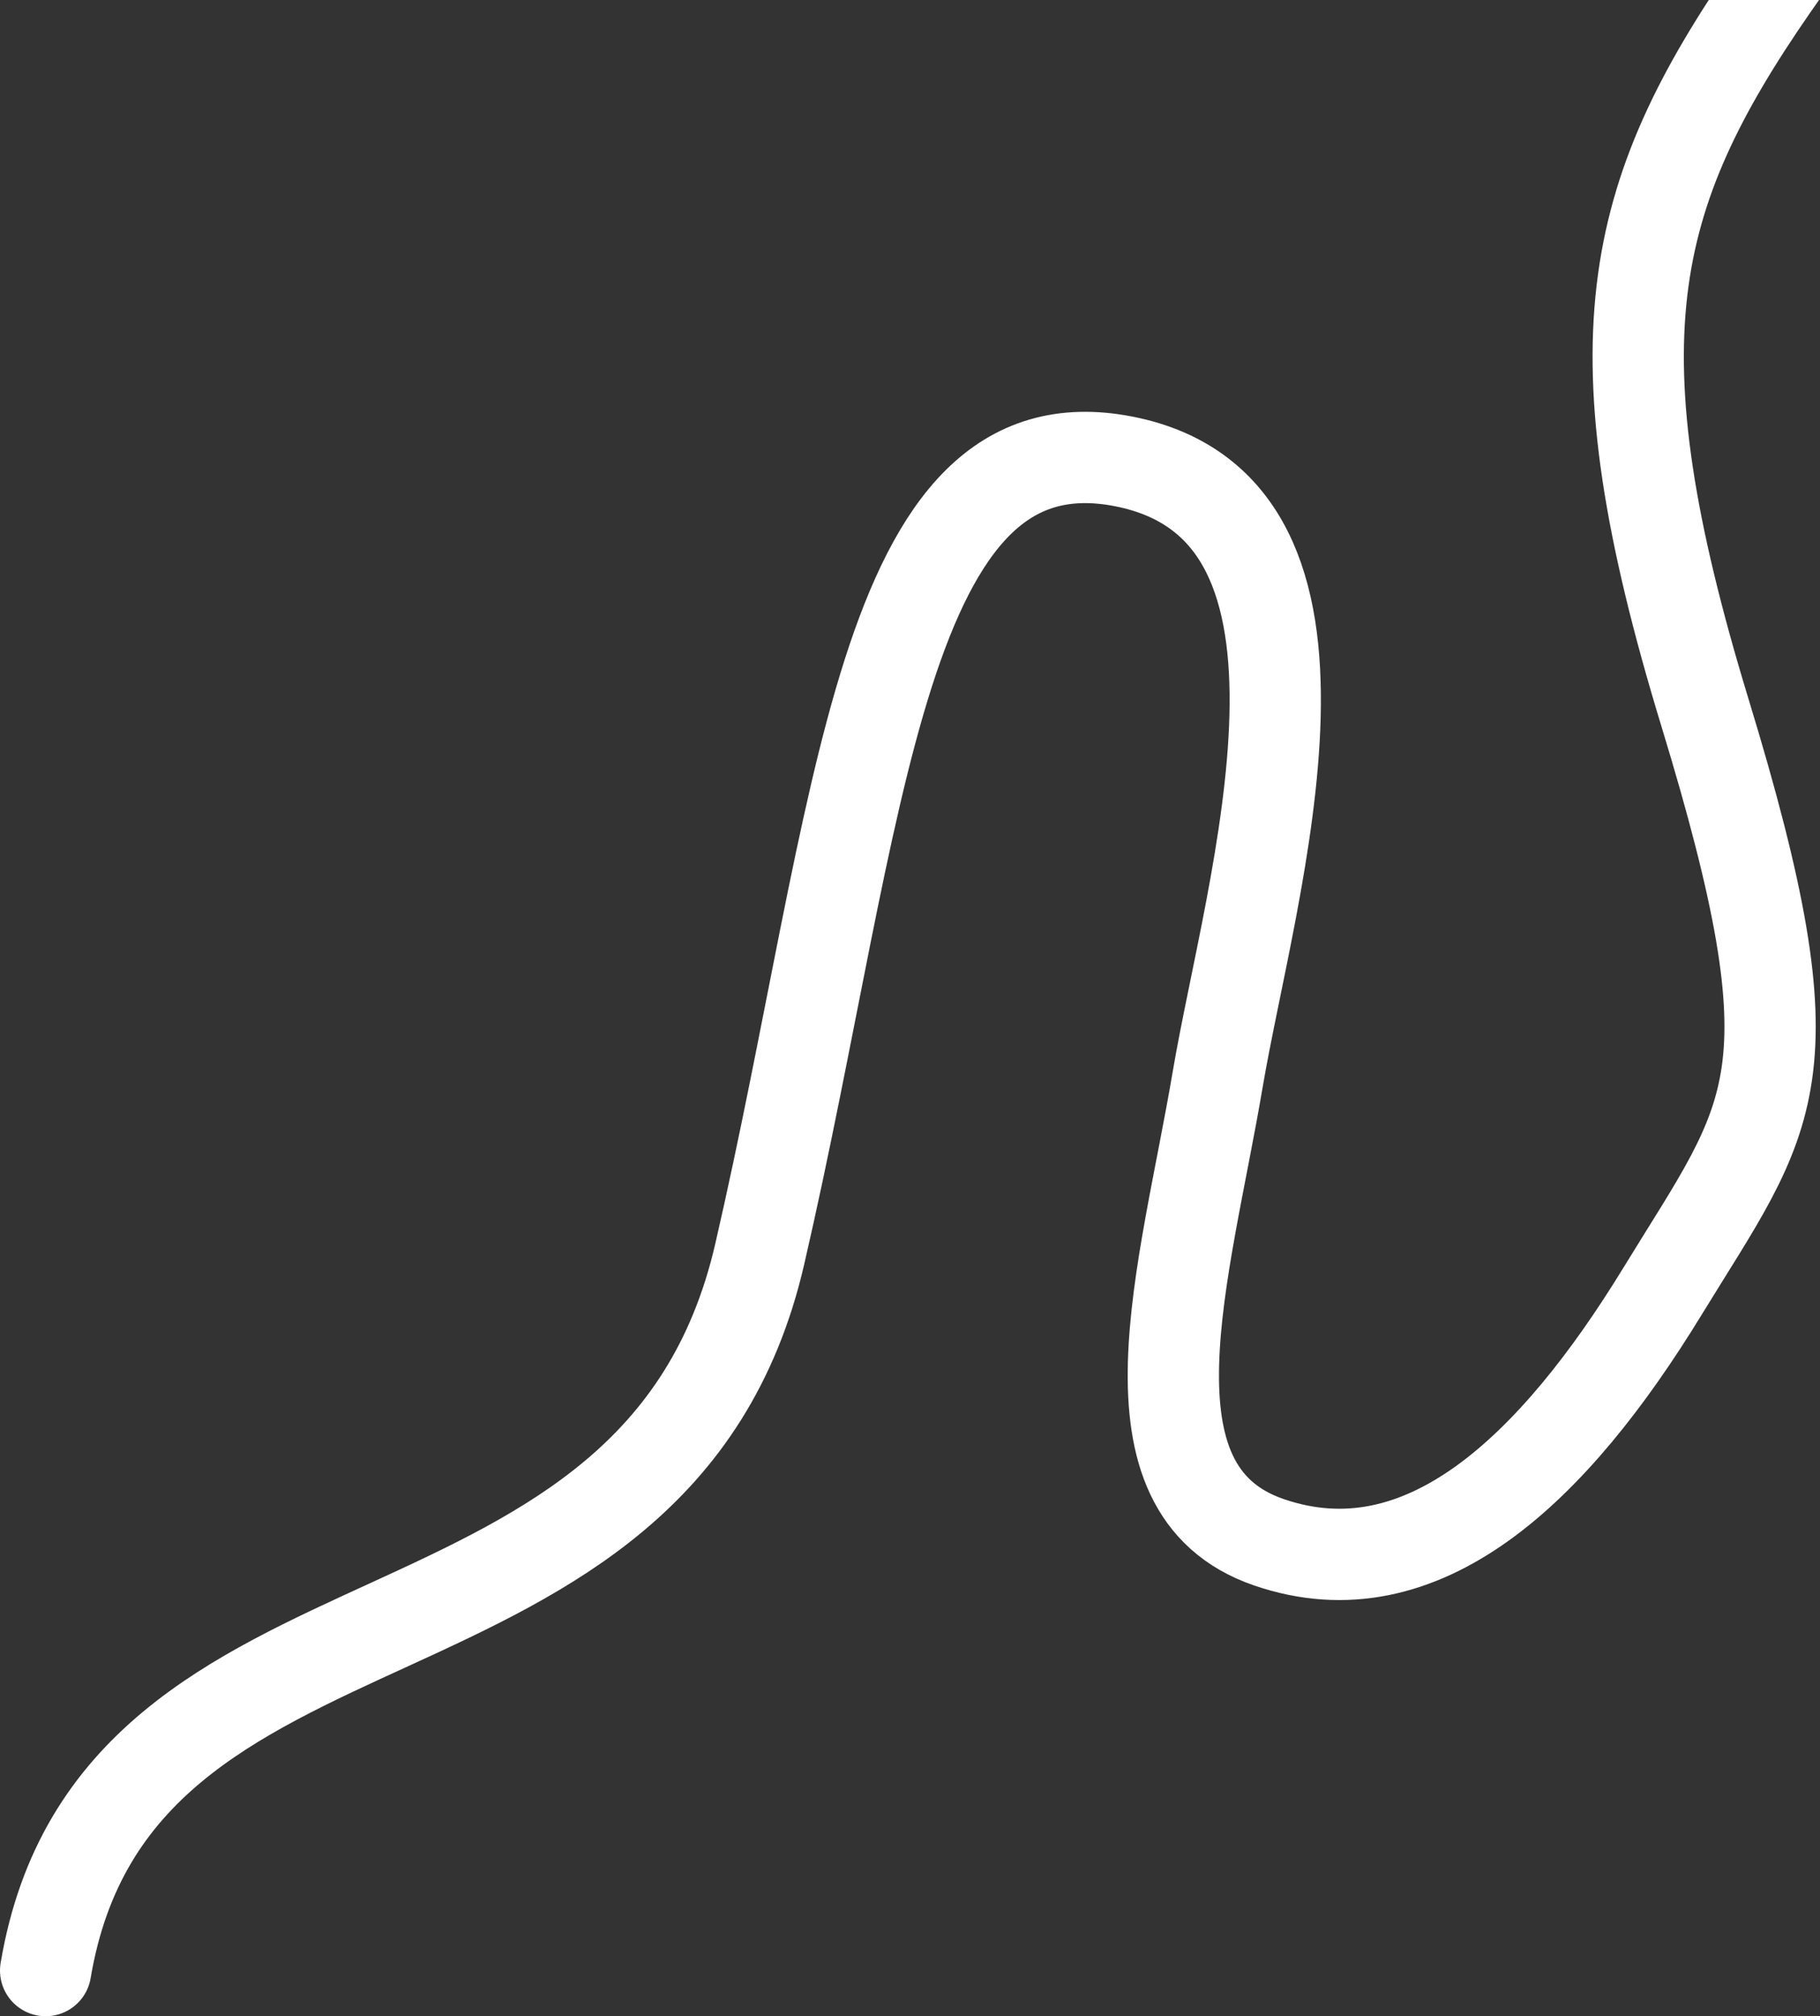 <?xml version="1.0" encoding="UTF-8"?>
<svg width="997px" height="1104px" viewBox="0 0 997 1104" version="1.1" xmlns="http://www.w3.org/2000/svg" xmlns:xlink="http://www.w3.org/1999/xlink">
    <rect x="0" y="0" width="997" height="1104" fill="#333333" stroke="none"/>
    <!-- Generator: Sketch 63.1 (92452) - https://sketch.com -->
    <title>Home Page BG Stroke</title>
    <desc>Created with Sketch.</desc>
    <g id="Main" stroke="none" stroke-width="1" fill="none" fill-rule="evenodd" stroke-linecap="round">
        <g id="Main-Page" transform="translate(-493, 0)" stroke="#FFFFFF" stroke-width="50">
            <g id="Hero" transform="translate(0, -454)">
                <g id="BG">
                    <path d="M360.86,253.201 C452.406,463.295 721.956,316.731 835.308,539.179 C948.66,761.626 1009.898,970.233 1133.917,912.077 C1257.936,853.921 1144.767,669.446 1101.852,571.256 C1058.936,473.066 993.239,366.967 1067.782,318.647 C1142.325,270.328 1228.61,319.509 1310.277,399.843 C1391.943,480.178 1420.439,490.843 1409.479,701.57 C1398.52,912.297 1436.143,985.692 1541.749,1078.478 C1647.355,1171.264 1888.143,1347.673 1999.683,1253.9 C2111.223,1160.128 2290.761,1033.338 2573.854,1197.765" id="Home-Page-BG-Stroke" transform="translate(1467.357, 766.887) scale(1, -1) rotate(14) translate(-1467.357, -766.887) "></path>
                </g>
            </g>
        </g>
    </g>
</svg>